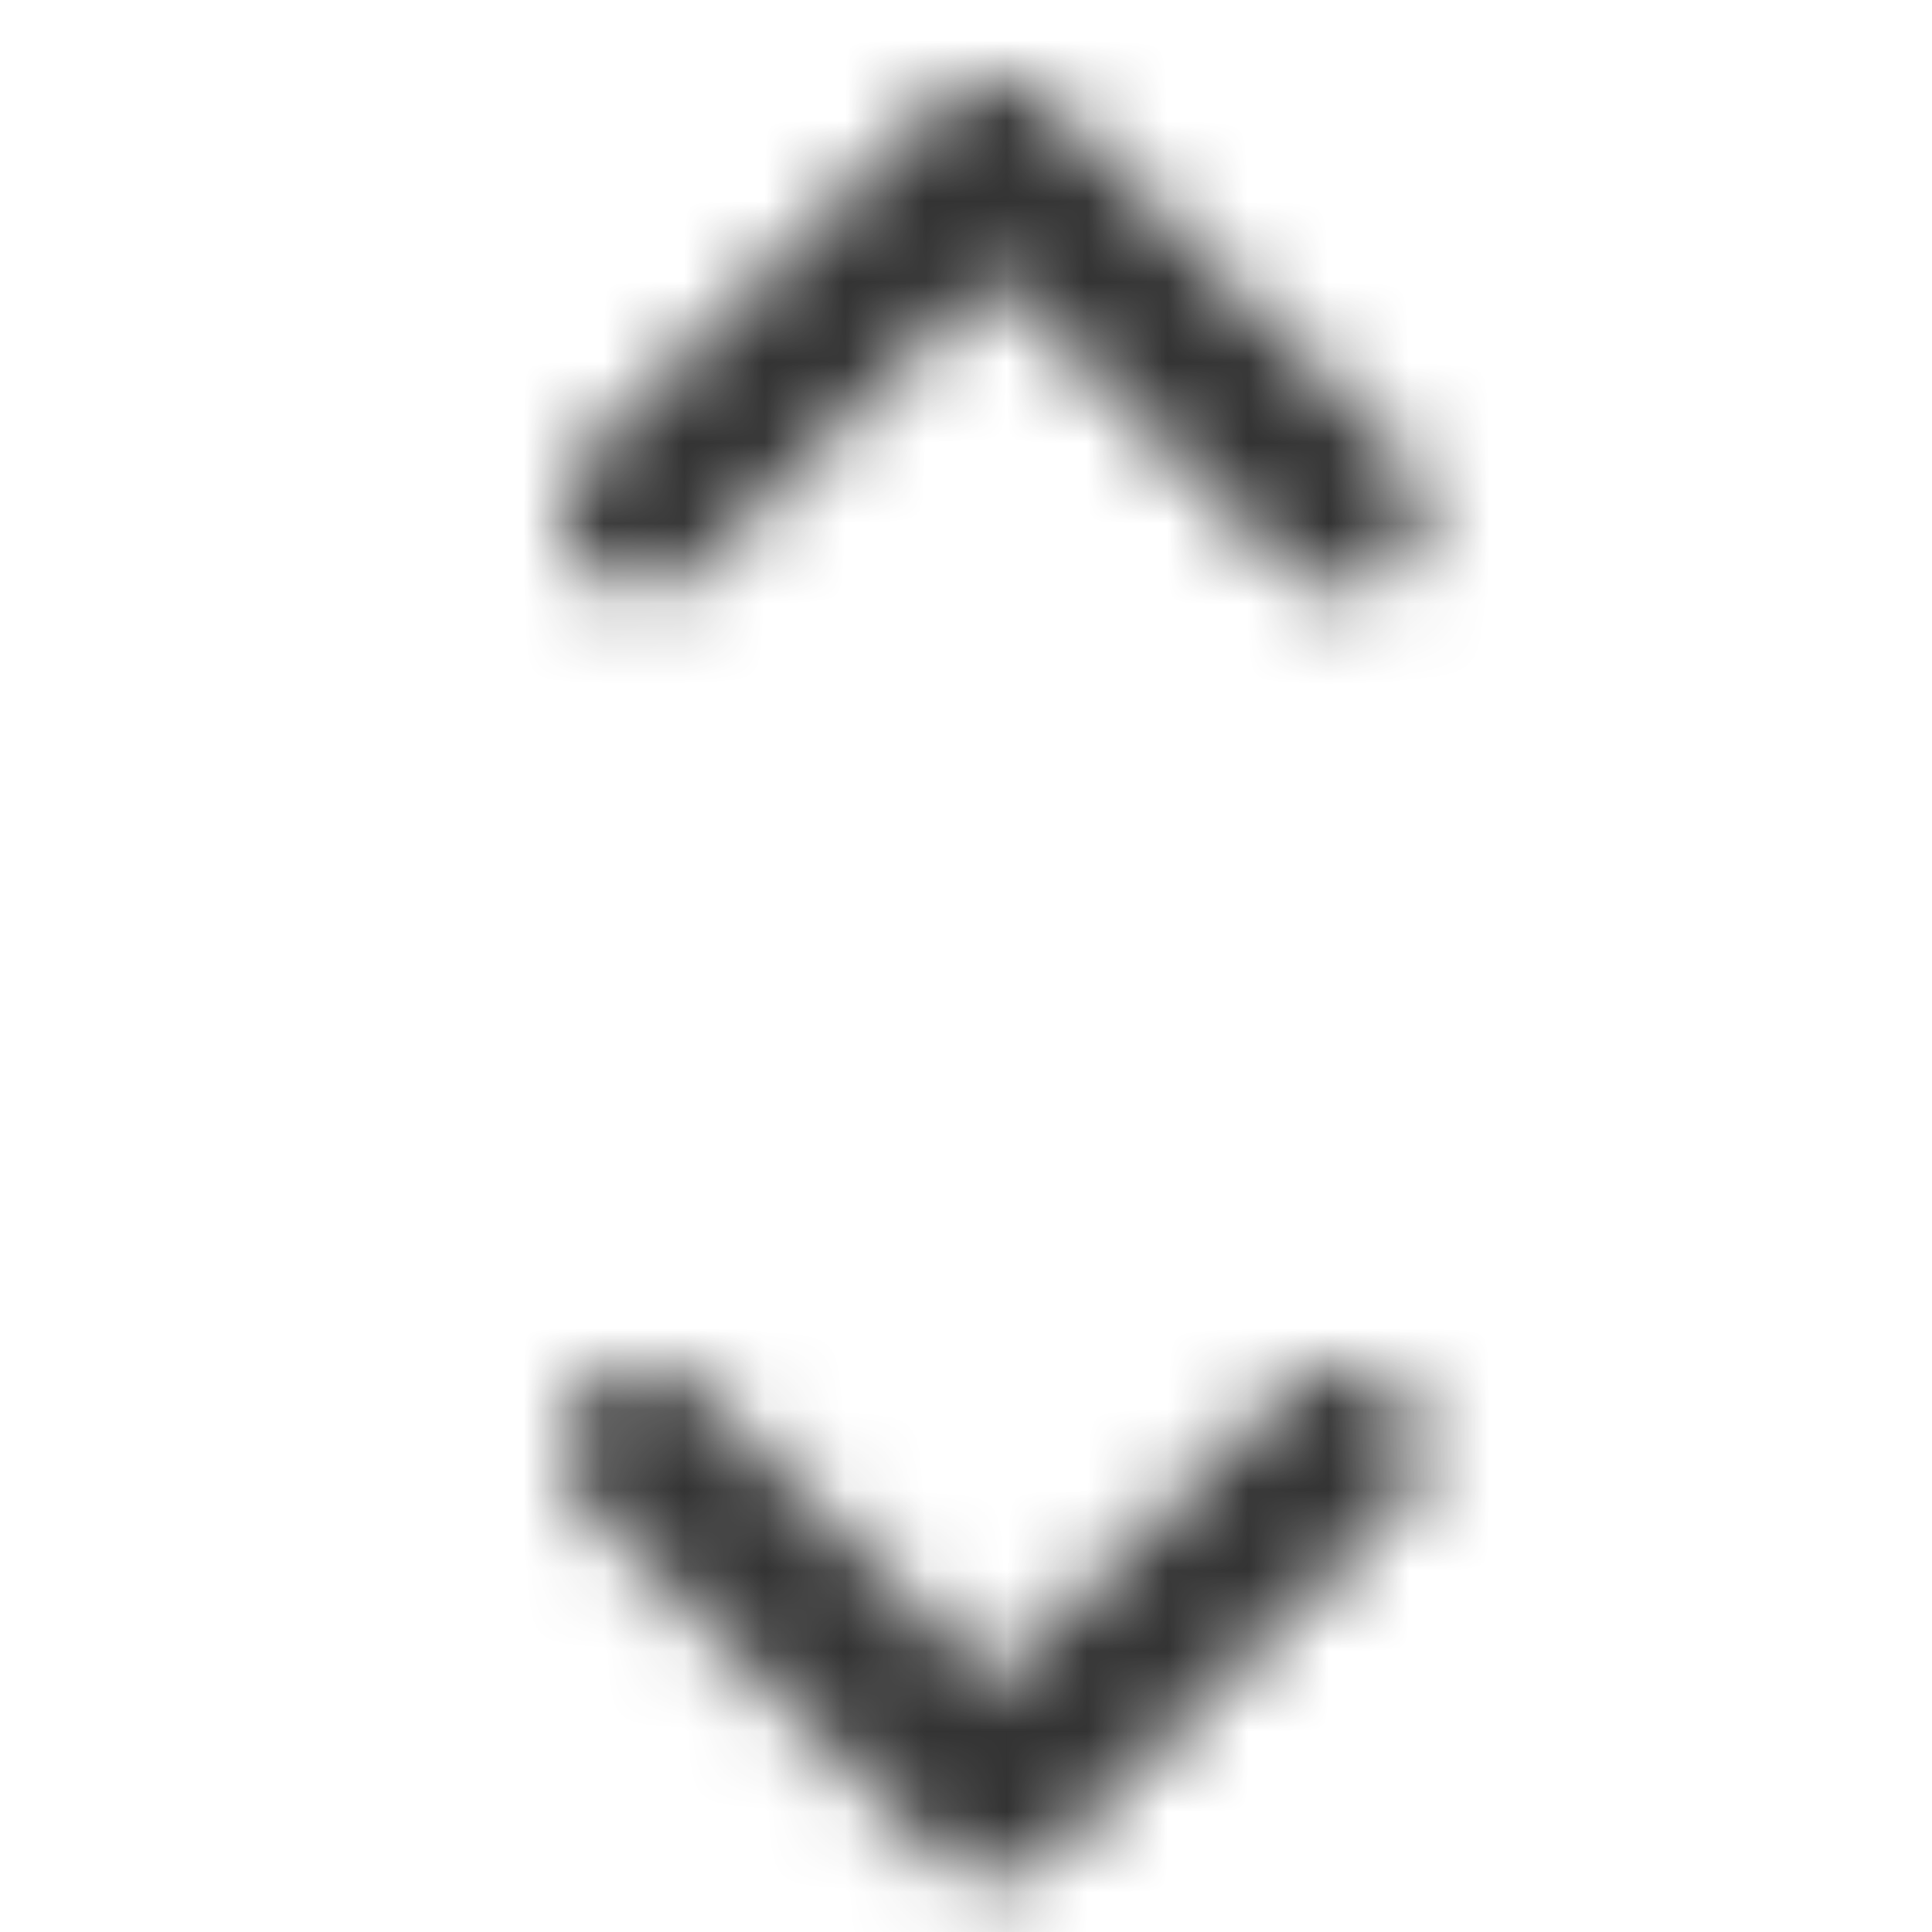 <svg xmlns="http://www.w3.org/2000/svg" xmlns:xlink="http://www.w3.org/1999/xlink" width="24" height="24" viewBox="0 0 24 24">
    <defs>
        <path id="a" d="M8.707 17.293l3.628 3.628 3.628-3.628a1 1 0 0 1 1.414 1.414l-4.335 4.335a1 1 0 0 1-1.414 0l-4.335-4.335a1 1 0 0 1 1.414-1.414zm0-10.25a1 1 0 0 1-1.414-1.415l4.335-4.335a1 1 0 0 1 1.414 0l4.335 4.335a1 1 0 0 1-1.414 1.414l-3.628-3.628-3.628 3.628z"/>
    </defs>
    <g fill="none" fill-rule="evenodd">
        <path d="M0 0h24v24H0z"/>
        <mask id="b" fill="#fff">
            <use xlink:href="#a"/>
        </mask>
        <g fill="#333" mask="url(#b)">
            <path d="M0 0h24v24H0z"/>
        </g>
    </g>
</svg>

